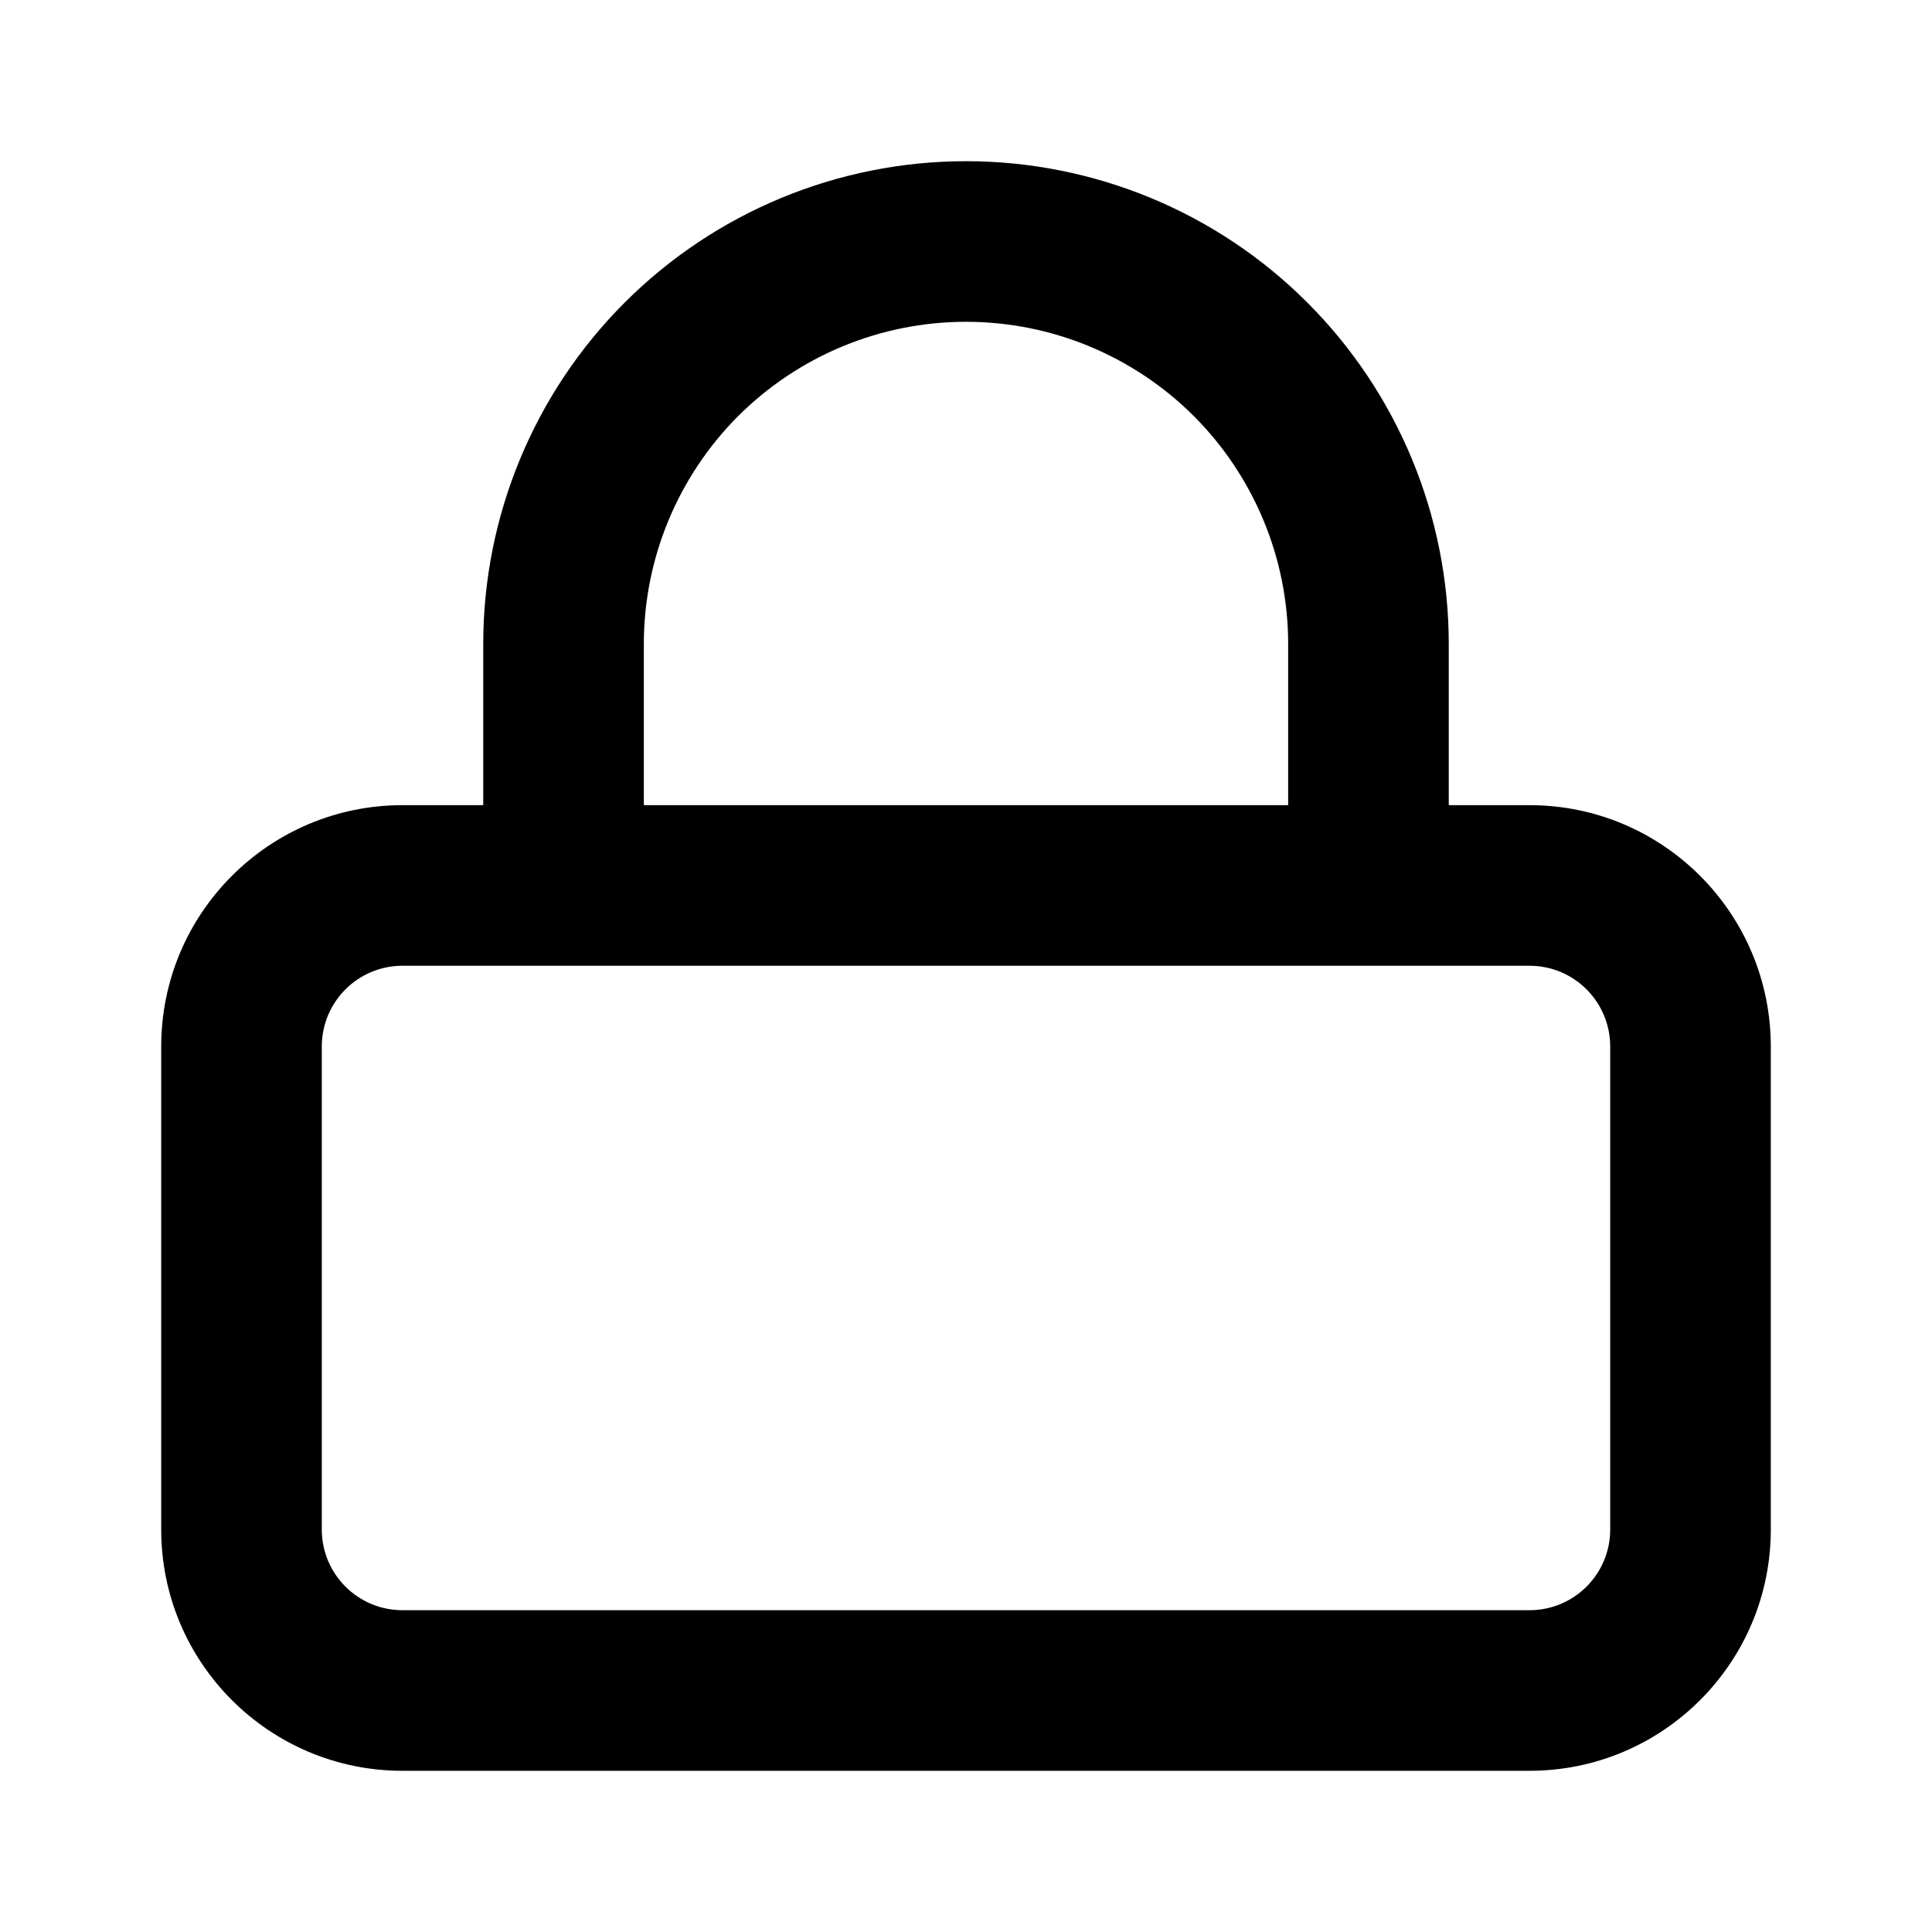 <svg width="16" height="16" viewBox="0 0 16 16" fill="none" xmlns="http://www.w3.org/2000/svg">
<title>Encrypted</title>
<path fill-rule="evenodd" clip-rule="evenodd" d="M6.113 3.446C6.614 2.946 7.292 2.665 8 2.665C8.708 2.665 9.386 2.946 9.887 3.446C10.387 3.947 10.668 4.626 10.668 5.333V6.668H5.332V5.333C5.332 4.626 5.613 3.947 6.113 3.446ZM4.661 7.998C4.663 7.998 4.665 7.998 4.667 7.998C4.668 7.998 4.67 7.998 4.672 7.998H11.328C11.33 7.998 11.332 7.998 11.333 7.998C11.335 7.998 11.337 7.998 11.339 7.998H12.667C13.036 7.998 13.335 8.297 13.335 8.667V12.667C13.335 13.036 13.036 13.335 12.667 13.335H3.333C2.964 13.335 2.665 13.036 2.665 12.667V8.667C2.665 8.297 2.964 7.998 3.333 7.998H4.661ZM4.002 6.668V5.333C4.002 4.273 4.423 3.256 5.173 2.506C5.923 1.756 6.94 1.335 8 1.335C9.06 1.335 10.078 1.756 10.827 2.506C11.577 3.256 11.998 4.273 11.998 5.333V6.668H12.667C13.77 6.668 14.665 7.563 14.665 8.667V12.667C14.665 13.77 13.77 14.665 12.667 14.665H3.333C2.23 14.665 1.335 13.77 1.335 12.667V8.667C1.335 7.563 2.23 6.668 3.333 6.668H4.002Z" fill="currentColor"/>
</svg>
